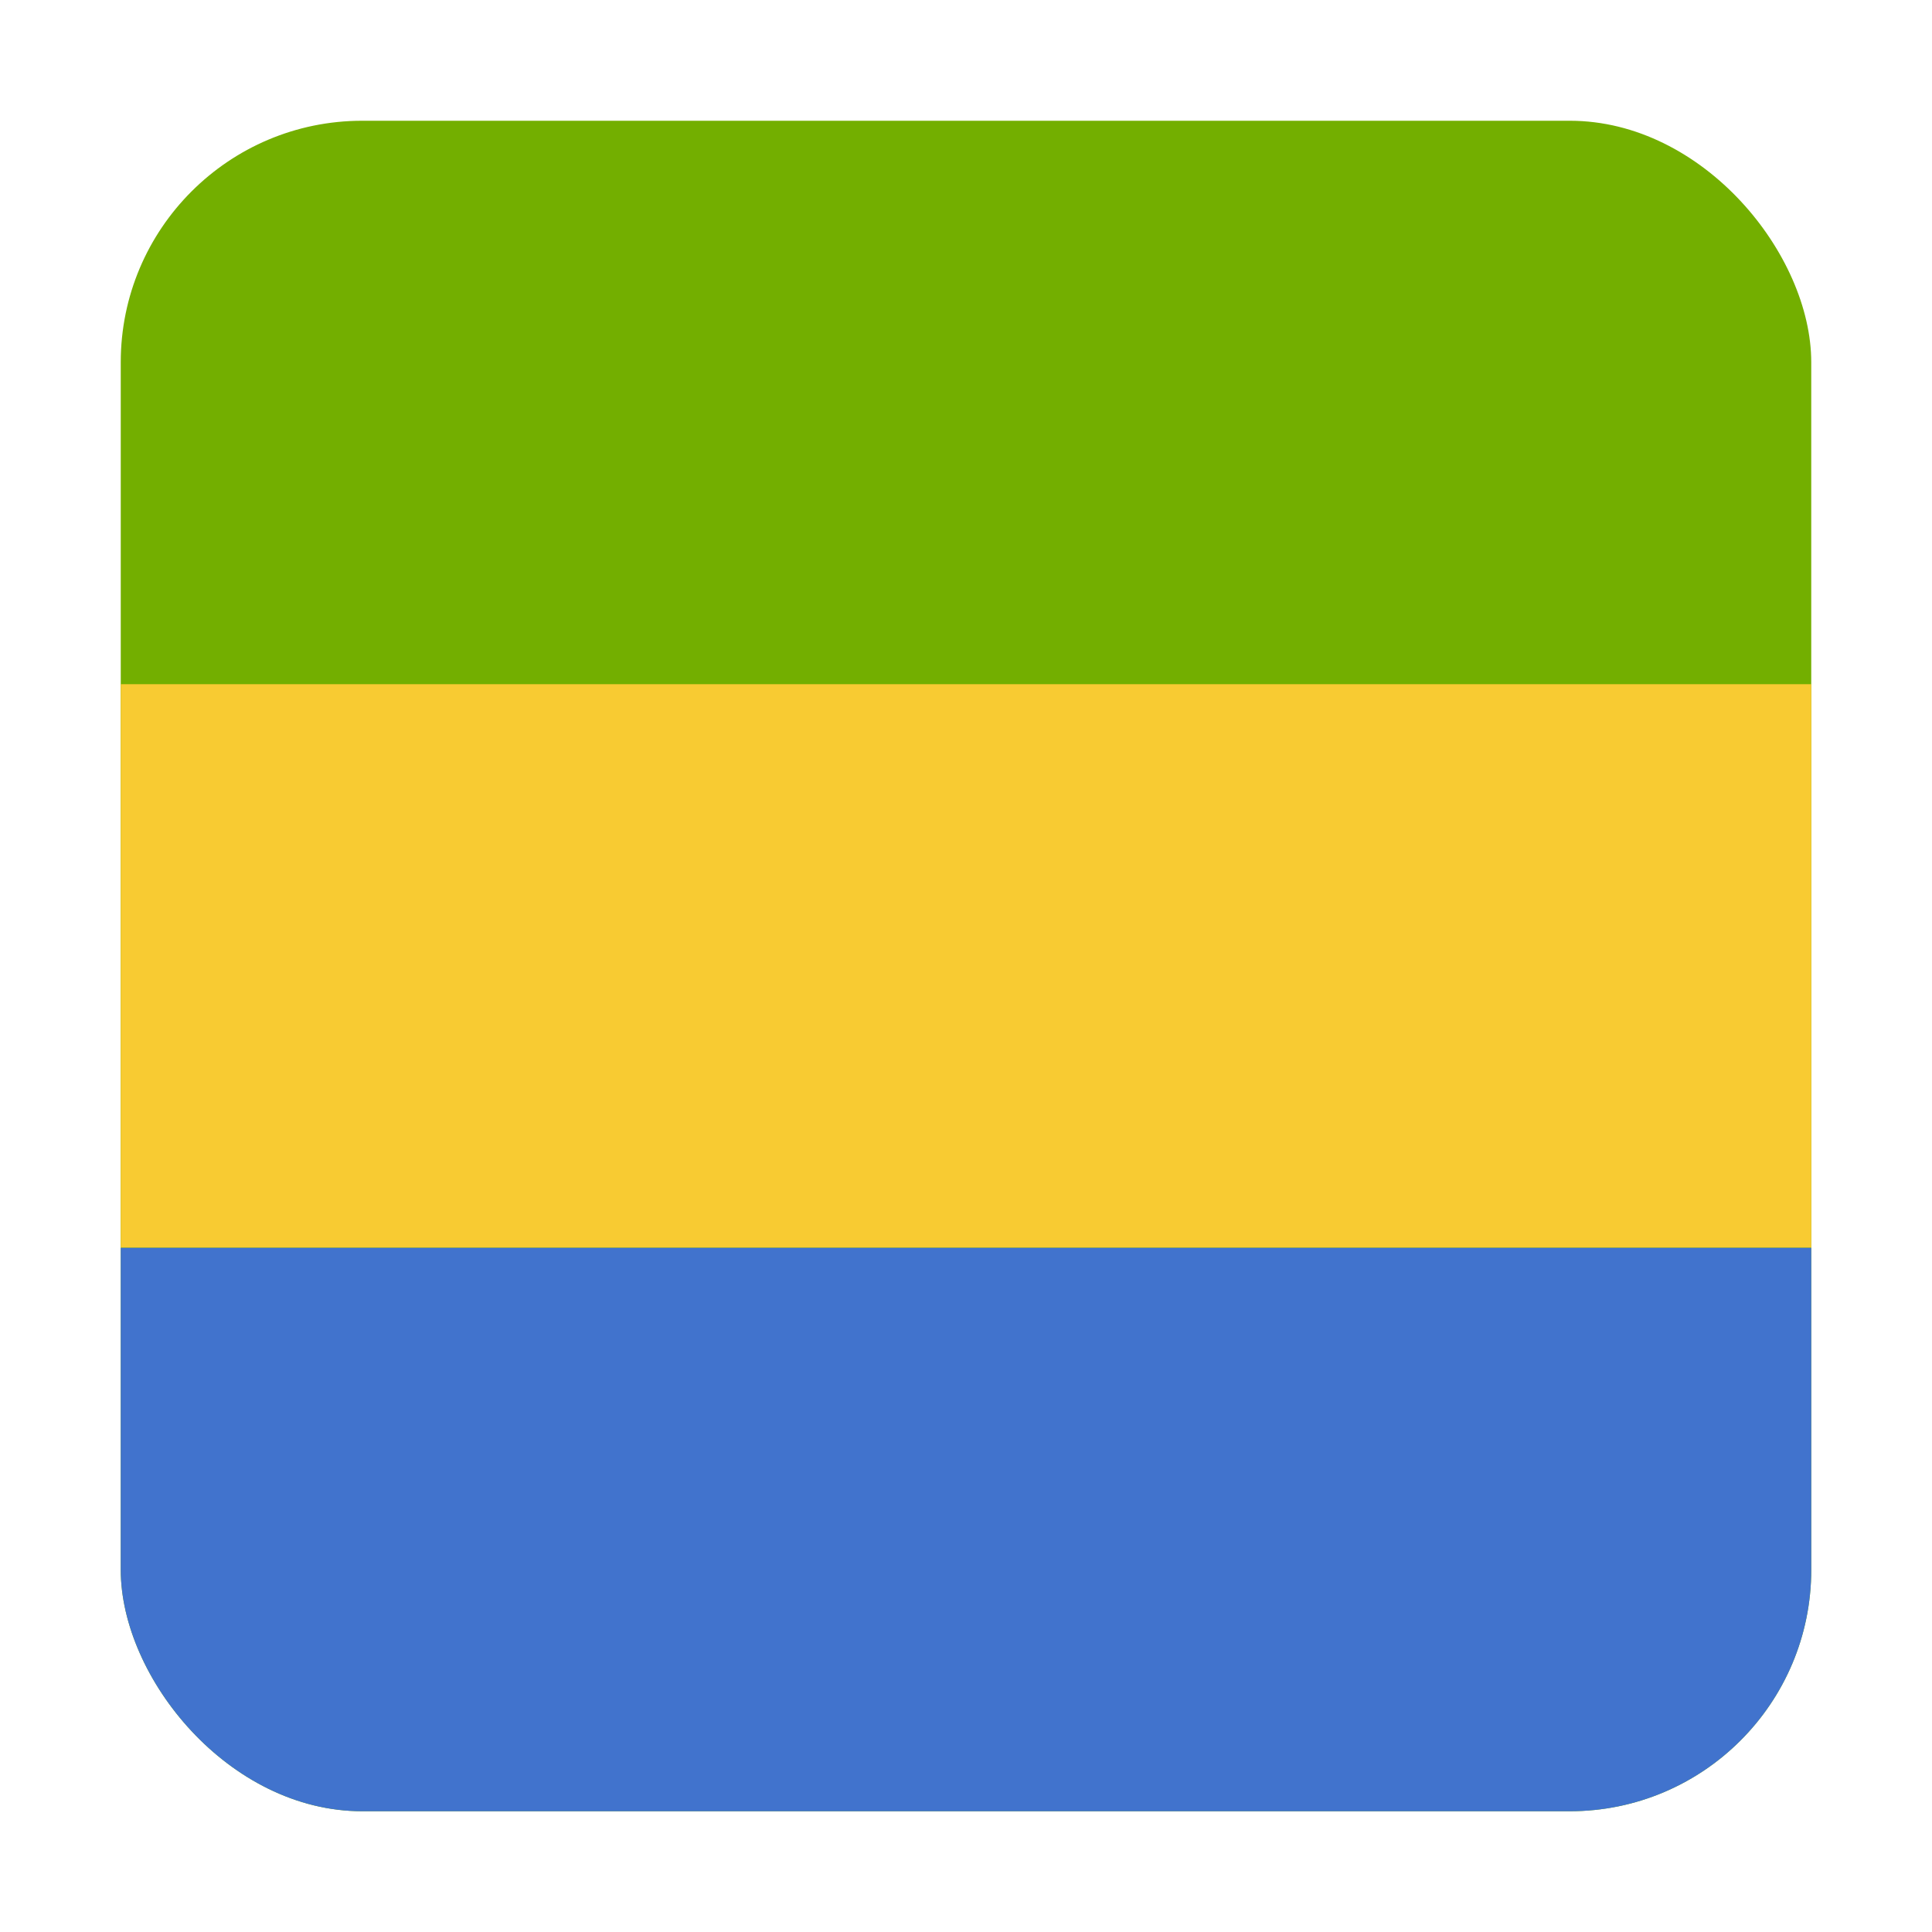 <svg width="16" height="16" viewBox="0 0 16 16" fill="none" xmlns="http://www.w3.org/2000/svg">
<g clip-path="url(#clip0_5367_191946)">
<rect x="1" y="1" width="14" height="14" rx="2" fill="#73AF00"/>
<path d="M15 5.666H1V10.333H15V5.666Z" fill="#F8CB32"/>
<path d="M15 10.334H1V15.001H15V10.334Z" fill="#4173CD"/>
</g>
<defs>
<clipPath id="clip0_5367_191946">
<rect x="1" y="1" width="14" height="14" rx="2" fill="white"/>
</clipPath>
</defs>
</svg>
